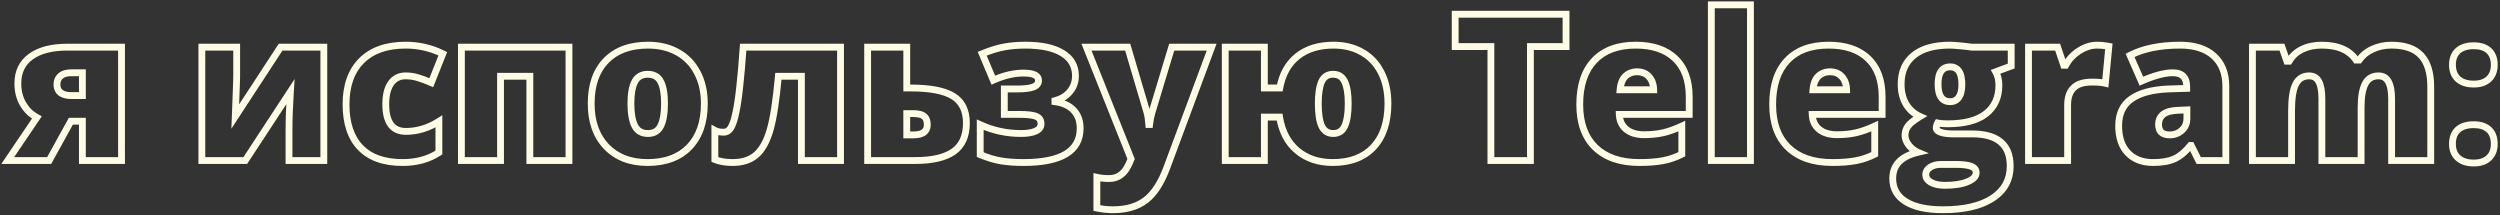 <svg width="732" height="63" viewBox="0 0 732 63" fill="none" xmlns="http://www.w3.org/2000/svg">
<rect x="0" y="0" width="732" height="63" fill="#333333" stroke="none"/>
<path d="M14.396 47V48H14.987L15.272 47.483L14.396 47ZM2.268 47L1.439 46.44L0.383 48H2.268V47ZM10.793 34.402L11.621 34.963L12.238 34.051L11.272 33.524L10.793 34.402ZM9.006 16.59L9.595 17.398L9.596 17.397L9.006 16.59ZM35.578 13.807H36.578V12.807H35.578V13.807ZM35.578 47V48H36.578V47H35.578ZM24.123 47H23.123V48H24.123V47ZM24.123 35.486H25.123V34.486H24.123V35.486ZM20.754 35.486V34.486H20.164L19.878 35.003L20.754 35.486ZM17.766 27.166L17.149 27.953L17.155 27.958L17.162 27.963L17.766 27.166ZM24.123 27.986V28.986H25.123V27.986H24.123ZM24.123 21.307H25.123V20.307H24.123V21.307ZM17.766 22.215L17.133 21.44L17.123 21.448L17.766 22.215ZM14.396 46H2.268V48H14.396V46ZM3.096 47.56L11.621 34.963L9.965 33.842L1.439 46.44L3.096 47.56ZM11.272 33.524C9.716 32.676 8.492 31.479 7.586 29.916L5.856 30.919C6.942 32.794 8.432 34.254 10.314 35.28L11.272 33.524ZM7.586 29.916C6.69 28.37 6.227 26.556 6.227 24.441H4.227C4.227 26.858 4.759 29.028 5.856 30.919L7.586 29.916ZM6.227 24.441C6.227 21.329 7.359 19.027 9.595 17.398L8.417 15.782C5.613 17.825 4.227 20.757 4.227 24.441H6.227ZM9.596 17.397C11.901 15.713 15.237 14.807 19.729 14.807V12.807C15.002 12.807 11.189 13.756 8.416 15.783L9.596 17.397ZM19.729 14.807H35.578V12.807H19.729V14.807ZM34.578 13.807V47H36.578V13.807H34.578ZM35.578 46H24.123V48H35.578V46ZM25.123 47V35.486H23.123V47H25.123ZM24.123 34.486H20.754V36.486H24.123V34.486ZM19.878 35.003L13.521 46.517L15.272 47.483L21.629 35.97L19.878 35.003ZM15.682 24.793C15.682 26.079 16.156 27.175 17.149 27.953L18.383 26.379C17.93 26.024 17.682 25.539 17.682 24.793H15.682ZM17.162 27.963C18.125 28.692 19.407 28.986 20.871 28.986V26.986C19.64 26.986 18.852 26.734 18.369 26.369L17.162 27.963ZM20.871 28.986H24.123V26.986H20.871V28.986ZM25.123 27.986V21.307H23.123V27.986H25.123ZM24.123 20.307H20.812V22.307H24.123V20.307ZM20.812 20.307C19.373 20.307 18.107 20.645 17.134 21.44L18.398 22.99C18.908 22.573 19.674 22.307 20.812 22.307V20.307ZM17.123 21.448C16.132 22.279 15.682 23.443 15.682 24.793H17.682C17.682 23.916 17.954 23.362 18.408 22.981L17.123 21.448ZM69.299 13.807H70.299V12.807H69.299V13.807ZM69.269 23.68L68.27 23.644L68.269 23.662V23.68H69.269ZM68.889 34.109L67.889 34.07L67.746 37.685L69.726 34.657L68.889 34.109ZM82.16 13.807V12.807H81.619L81.323 13.259L82.16 13.807ZM94.816 13.807H95.816V12.807H94.816V13.807ZM94.816 47V48H95.816V47H94.816ZM84.621 47H83.621V48H84.621V47ZM85.031 26.844L86.029 26.907L86.27 23.131L84.195 26.296L85.031 26.844ZM71.818 47V48H72.359L72.655 47.548L71.818 47ZM59.103 47H58.103V48H59.103V47ZM59.103 13.807V12.807H58.103V13.807H59.103ZM68.299 13.807V22.156H70.299V13.807H68.299ZM68.299 22.156C68.299 22.611 68.289 23.107 68.27 23.644L70.269 23.715C70.289 23.159 70.299 22.639 70.299 22.156H68.299ZM68.269 23.68C68.269 24.201 68.144 27.645 67.889 34.07L69.888 34.149C70.141 27.761 70.269 24.253 70.269 23.68H68.269ZM69.726 34.657L82.997 14.354L81.323 13.259L68.052 33.562L69.726 34.657ZM82.16 14.807H94.816V12.807H82.16V14.807ZM93.816 13.807V47H95.816V13.807H93.816ZM94.816 46H84.621V48H94.816V46ZM85.621 47V38.006H83.621V47H85.621ZM85.621 38.006C85.621 34.889 85.757 31.19 86.029 26.907L84.033 26.78C83.759 31.091 83.621 34.834 83.621 38.006H85.621ZM84.195 26.296L70.982 46.452L72.655 47.548L85.868 27.392L84.195 26.296ZM71.818 46H59.103V48H71.818V46ZM60.103 47V13.807H58.103V47H60.103ZM59.103 14.807H69.299V12.807H59.103V14.807ZM105.51 43.191L104.786 43.881L104.788 43.884L105.51 43.191ZM129.65 15.74L130.58 16.11L130.921 15.253L130.093 14.844L129.65 15.74ZM126.281 24.207L125.881 25.123L126.828 25.537L127.21 24.577L126.281 24.207ZM122.443 22.771L122.141 23.725L122.149 23.727L122.156 23.729L122.443 22.771ZM128.508 35.545H129.508V33.728L127.973 34.7L128.508 35.545ZM128.508 44.656L129.06 45.49L129.508 45.193V44.656H128.508ZM117.873 46.586C112.62 46.586 108.798 45.173 106.231 42.499L104.788 43.884C107.847 47.07 112.266 48.586 117.873 48.586V46.586ZM106.234 42.501C103.673 39.816 102.32 35.889 102.32 30.564H100.32C100.32 36.216 101.76 40.708 104.786 43.881L106.234 42.501ZM102.32 30.564C102.32 25.242 103.778 21.259 106.568 18.469L105.154 17.055C101.89 20.319 100.32 24.871 100.32 30.564H102.32ZM106.568 18.469C109.356 15.681 113.376 14.221 118.781 14.221V12.221C113.014 12.221 108.421 13.788 105.154 17.055L106.568 18.469ZM118.781 14.221C122.478 14.221 125.949 15.026 129.207 16.637L130.093 14.844C126.555 13.095 122.78 12.221 118.781 12.221V14.221ZM128.721 15.37L125.352 23.837L127.21 24.577L130.58 16.11L128.721 15.37ZM126.681 23.291C125.266 22.673 123.949 22.179 122.731 21.814L122.156 23.729C123.282 24.067 124.523 24.53 125.881 25.123L126.681 23.291ZM122.745 21.818C121.473 21.415 120.15 21.215 118.781 21.215V23.215C119.952 23.215 121.07 23.386 122.141 23.725L122.745 21.818ZM118.781 21.215C116.62 21.215 114.87 22.081 113.656 23.808L115.293 24.958C116.11 23.794 117.232 23.215 118.781 23.215V21.215ZM113.656 23.808C112.477 25.486 111.951 27.759 111.951 30.506H113.951C113.951 27.979 114.441 26.17 115.293 24.958L113.656 23.808ZM111.951 30.506C111.951 33.256 112.454 35.5 113.619 37.077C114.826 38.71 116.627 39.475 118.84 39.475V37.475C117.127 37.475 115.984 36.911 115.228 35.888C114.43 34.809 113.951 33.068 113.951 30.506H111.951ZM118.84 39.475C122.405 39.475 125.811 38.435 129.043 36.39L127.973 34.7C125.033 36.561 121.993 37.475 118.84 37.475V39.475ZM127.508 35.545V44.656H129.508V35.545H127.508ZM127.956 43.822C125.197 45.65 121.852 46.586 117.873 46.586V48.586C122.176 48.586 125.921 47.569 129.06 45.49L127.956 43.822ZM166.594 13.807H167.594V12.807H166.594V13.807ZM166.594 47V48H167.594V47H166.594ZM155.139 47H154.139V48H155.139V47ZM155.139 22.332H156.139V21.332H155.139V22.332ZM146.555 22.332V21.332H145.555V22.332H146.555ZM146.555 47V48H147.555V47H146.555ZM135.1 47H134.1V48H135.1V47ZM135.1 13.807V12.807H134.1V13.807H135.1ZM165.594 13.807V47H167.594V13.807H165.594ZM166.594 46H155.139V48H166.594V46ZM156.139 47V22.332H154.139V47H156.139ZM155.139 21.332H146.555V23.332H155.139V21.332ZM145.555 22.332V47H147.555V22.332H145.555ZM146.555 46H135.1V48H146.555V46ZM136.1 47V13.807H134.1V47H136.1ZM135.1 14.807H166.594V12.807H135.1V14.807ZM201.838 43.045L201.117 42.352L201.117 42.352L201.838 43.045ZM177.551 42.928L176.828 43.619L176.83 43.621L177.551 42.928ZM177.463 17.732L176.747 17.035L176.746 17.035L177.463 17.732ZM198.41 15.301L197.925 16.175L198.41 15.301ZM204.182 21.277L203.294 21.738L203.298 21.746L204.182 21.277ZM185.871 36.863L184.979 37.315L184.981 37.32L185.871 36.863ZM193.459 36.863L192.562 36.421L192.56 36.426L193.459 36.863ZM185.871 23.914L186.753 24.385L186.756 24.38L185.871 23.914ZM205.232 30.33C205.232 35.578 203.821 39.54 201.117 42.352L202.559 43.738C205.714 40.456 207.232 35.942 207.232 30.33H205.232ZM201.117 42.352C198.44 45.136 194.646 46.586 189.592 46.586V48.586C195.045 48.586 199.415 47.008 202.559 43.738L201.117 42.352ZM189.592 46.586C184.775 46.586 181.039 45.111 178.271 42.234L176.83 43.621C180.039 46.956 184.331 48.586 189.592 48.586V46.586ZM178.274 42.237C175.522 39.358 174.098 35.429 174.098 30.33H172.098C172.098 35.818 173.642 40.286 176.828 43.619L178.274 42.237ZM174.098 30.33C174.098 25.1 175.5 21.181 178.179 18.43L176.746 17.035C173.605 20.26 172.098 24.74 172.098 30.33H174.098ZM178.179 18.43C180.875 15.662 184.691 14.221 189.768 14.221V12.221C184.297 12.221 179.91 13.787 176.747 17.035L178.179 18.43ZM189.768 14.221C192.884 14.221 195.593 14.882 197.925 16.175L198.895 14.426C196.227 12.946 193.175 12.221 189.768 12.221V14.221ZM197.925 16.175C200.249 17.464 202.035 19.31 203.294 21.738L205.069 20.817C203.633 18.049 201.571 15.911 198.895 14.426L197.925 16.175ZM203.298 21.746C204.576 24.155 205.232 27.006 205.232 30.33H207.232C207.232 26.74 206.522 23.556 205.065 20.809L203.298 21.746ZM183.729 30.33C183.729 33.244 184.113 35.606 184.979 37.315L186.763 36.411C186.105 35.113 185.729 33.119 185.729 30.33H183.729ZM184.981 37.32C185.438 38.21 186.074 38.919 186.9 39.398C187.722 39.875 188.672 40.09 189.709 40.09V38.09C188.949 38.09 188.361 37.934 187.904 37.668C187.45 37.405 187.066 37.001 186.761 36.407L184.981 37.32ZM189.709 40.09C190.737 40.09 191.679 39.874 192.49 39.393C193.305 38.909 193.923 38.194 194.358 37.301L192.56 36.426C192.272 37.017 191.904 37.415 191.469 37.673C191.029 37.934 190.458 38.09 189.709 38.09V40.09ZM194.356 37.306C195.198 35.6 195.572 33.242 195.572 30.33H193.572C193.572 33.122 193.205 35.119 192.562 36.421L194.356 37.306ZM195.572 30.33C195.572 27.441 195.199 25.113 194.349 23.457L192.569 24.371C193.204 25.606 193.572 27.555 193.572 30.33H195.572ZM194.349 23.457C193.899 22.582 193.267 21.887 192.445 21.419C191.628 20.954 190.683 20.746 189.65 20.746V22.746C190.415 22.746 191.003 22.899 191.455 23.157C191.903 23.412 192.277 23.801 192.569 24.371L194.349 23.457ZM189.65 20.746C188.634 20.746 187.7 20.956 186.89 21.421C186.075 21.888 185.444 22.579 184.986 23.448L186.756 24.38C187.06 23.804 187.439 23.411 187.885 23.155C188.334 22.898 188.909 22.746 189.65 22.746V20.746ZM184.989 23.443C184.111 25.086 183.729 27.422 183.729 30.33H185.729C185.729 27.535 186.107 25.594 186.753 24.385L184.989 23.443ZM246.105 47V48H247.105V47H246.105ZM234.65 47H233.65V48H234.65V47ZM234.65 22.332H235.65V21.332H234.65V22.332ZM227.912 22.332V21.332H226.998L226.916 22.242L227.912 22.332ZM225.48 38.065L226.44 38.345L226.441 38.344L225.48 38.065ZM209.309 46.707H208.309V47.377L208.928 47.632L209.309 46.707ZM209.309 38.182L209.787 37.304L208.309 36.497V38.182H209.309ZM214.025 37.361L214.88 37.881L214.884 37.873L214.025 37.361ZM215.461 32.996L214.483 32.785L214.481 32.794L215.461 32.996ZM216.604 25.32L215.61 25.209L215.609 25.215L216.604 25.32ZM217.6 13.807V12.807H216.666L216.602 13.738L217.6 13.807ZM246.105 13.807H247.105V12.807H246.105V13.807ZM246.105 46H234.65V48H246.105V46ZM235.65 47V22.332H233.65V47H235.65ZM234.65 21.332H227.912V23.332H234.65V21.332ZM226.916 22.242C226.273 29.359 225.469 34.523 224.52 37.785L226.441 38.344C227.446 34.887 228.262 29.563 228.908 22.422L226.916 22.242ZM224.521 37.784C223.572 41.03 222.298 43.248 220.779 44.578L222.096 46.083C224.015 44.404 225.436 41.779 226.44 38.345L224.521 37.784ZM220.779 44.578C219.288 45.882 217.23 46.586 214.494 46.586V48.586C217.578 48.586 220.149 47.786 222.096 46.083L220.779 44.578ZM214.494 46.586C212.554 46.586 210.962 46.305 209.689 45.782L208.928 47.632C210.507 48.281 212.372 48.586 214.494 48.586V46.586ZM210.309 46.707V38.182H208.309V46.707H210.309ZM208.83 39.059C209.674 39.52 210.717 39.709 211.887 39.709V37.709C210.908 37.709 210.233 37.547 209.787 37.304L208.83 39.059ZM211.887 39.709C213.188 39.709 214.193 39.009 214.88 37.881L213.171 36.841C212.764 37.51 212.343 37.709 211.887 37.709V39.709ZM214.884 37.873C215.519 36.808 216.024 35.219 216.44 33.198L214.481 32.794C214.077 34.758 213.625 36.079 213.166 36.849L214.884 37.873ZM216.438 33.207C216.878 31.167 217.264 28.57 217.598 25.426L215.609 25.215C215.279 28.321 214.903 30.841 214.483 32.785L216.438 33.207ZM217.597 25.432C217.951 22.288 218.284 18.435 218.597 13.875L216.602 13.738C216.29 18.28 215.959 22.103 215.61 25.209L217.597 25.432ZM217.6 14.807H246.105V12.807H217.6V14.807ZM245.105 13.807V47H247.105V13.807H245.105ZM265.5 13.807H266.5V12.807H265.5V13.807ZM265.5 25.76H264.5V26.76H265.5V25.76ZM279.24 44.363L278.662 43.547L279.24 44.363ZM254.045 47H253.045V48H254.045V47ZM254.045 13.807V12.807H253.045V13.807H254.045ZM265.5 33.26V32.26H264.5V33.26H265.5ZM265.5 39.5H264.5V40.5H265.5V39.5ZM264.5 13.807V25.76H266.5V13.807H264.5ZM265.5 26.76H266.584V24.76H265.5V26.76ZM266.584 26.76C272.3 26.76 276.234 27.563 278.566 29.012L279.621 27.313C276.797 25.558 272.391 24.76 266.584 24.76V26.76ZM278.566 29.012C280.789 30.392 281.961 32.647 281.961 36.014H283.961C283.961 32.114 282.555 29.135 279.621 27.313L278.566 29.012ZM281.961 36.014C281.961 39.59 280.811 42.025 278.662 43.547L279.818 45.179C282.63 43.186 283.961 40.055 283.961 36.014H281.961ZM278.662 43.547C276.429 45.13 272.916 46 267.961 46V48C273.084 48 277.09 47.112 279.818 45.179L278.662 43.547ZM267.961 46H254.045V48H267.961V46ZM255.045 47V13.807H253.045V47H255.045ZM254.045 14.807H265.5V12.807H254.045V14.807ZM272.506 36.512C272.506 35.184 272.13 34.002 271.158 33.236L269.92 34.807C270.237 35.057 270.506 35.535 270.506 36.512H272.506ZM271.158 33.236C270.241 32.514 268.881 32.26 267.316 32.26V34.26C268.76 34.26 269.548 34.514 269.92 34.807L271.158 33.236ZM267.316 32.26H265.5V34.26H267.316V32.26ZM264.5 33.26V39.5H266.5V33.26H264.5ZM265.5 40.5H267.434V38.5H265.5V40.5ZM267.434 40.5C268.884 40.5 270.153 40.239 271.079 39.559C272.064 38.837 272.506 37.76 272.506 36.512H270.506C270.506 37.255 270.269 37.673 269.896 37.947C269.465 38.263 268.698 38.5 267.434 38.5V40.5ZM290.842 23.475L289.92 23.862L290.317 24.807L291.252 24.387L290.842 23.475ZM287.59 15.74L287.208 14.816L286.278 15.2L286.668 16.128L287.59 15.74ZM294.006 13.748L293.827 12.764L293.825 12.764L294.006 13.748ZM311.086 15.565L310.559 16.414L310.567 16.419L311.086 15.565ZM313.254 26.844L312.487 26.202L312.486 26.204L313.254 26.844ZM308.889 29.48L308.641 28.512L307.889 28.704V29.48H308.889ZM308.889 29.773H307.889V30.649L308.757 30.765L308.889 29.773ZM293.127 47.117L292.964 48.104L292.966 48.104L293.127 47.117ZM287.004 45.272H286.004V45.936L286.617 46.194L287.004 45.272ZM287.004 36.512L287.419 35.602L286.004 34.957V36.512H287.004ZM303.41 34.08L303.019 35L303.026 35.003L303.41 34.08ZM294.064 33.494H293.064V34.494H294.064V33.494ZM294.064 26.053V25.053H293.064V26.053H294.064ZM297.668 27.053C299.969 27.053 301.772 26.862 302.955 26.398L302.225 24.536C301.416 24.853 299.938 25.053 297.668 25.053V27.053ZM302.955 26.398C303.563 26.159 304.103 25.817 304.493 25.328C304.894 24.825 305.084 24.23 305.084 23.592H303.084C303.084 23.813 303.025 23.96 302.928 24.082C302.82 24.218 302.613 24.384 302.225 24.536L302.955 26.398ZM305.084 23.592C305.084 23.052 304.947 22.535 304.645 22.078C304.347 21.628 303.925 21.294 303.442 21.051C302.505 20.579 301.225 20.395 299.719 20.395V22.395C301.122 22.395 302.025 22.576 302.543 22.837C302.788 22.96 302.912 23.084 302.977 23.183C303.039 23.276 303.084 23.399 303.084 23.592H305.084ZM299.719 20.395C296.721 20.395 293.622 21.129 290.432 22.562L291.252 24.387C294.233 23.047 297.053 22.395 299.719 22.395V20.395ZM291.764 23.087L288.512 15.353L286.668 16.128L289.92 23.862L291.764 23.087ZM287.972 16.664C290.289 15.707 292.359 15.067 294.187 14.732L293.825 12.764C291.825 13.132 289.617 13.82 287.208 14.816L287.972 16.664ZM294.185 14.732C296.053 14.392 298.053 14.221 300.188 14.221V12.221C297.947 12.221 295.826 12.401 293.827 12.764L294.185 14.732ZM300.188 14.221C304.849 14.221 308.266 14.992 310.559 16.414L311.613 14.715C308.867 13.011 305.018 12.221 300.188 12.221V14.221ZM310.567 16.419C312.817 17.787 313.895 19.685 313.895 22.215H315.895C315.895 18.963 314.433 16.428 311.605 14.71L310.567 16.419ZM313.895 22.215C313.895 23.768 313.423 25.082 312.487 26.202L314.021 27.485C315.272 25.988 315.895 24.216 315.895 22.215H313.895ZM312.486 26.204C311.563 27.311 310.301 28.088 308.641 28.512L309.136 30.449C311.148 29.936 312.796 28.955 314.022 27.484L312.486 26.204ZM307.889 29.48V29.773H309.889V29.48H307.889ZM308.757 30.765C310.937 31.055 312.521 31.811 313.615 32.955L315.061 31.572C313.576 30.021 311.528 29.116 309.021 28.782L308.757 30.765ZM313.615 32.955C314.696 34.085 315.271 35.589 315.271 37.566H317.271C317.271 35.169 316.558 33.138 315.061 31.572L313.615 32.955ZM315.271 37.566C315.271 40.57 314.059 42.743 311.602 44.225C309.065 45.755 305.129 46.586 299.66 46.586V48.586C305.265 48.586 309.636 47.747 312.635 45.937C315.716 44.079 317.271 41.242 317.271 37.566H315.271ZM299.66 46.586C297.26 46.586 295.137 46.432 293.288 46.13L292.966 48.104C294.945 48.427 297.178 48.586 299.66 48.586V46.586ZM293.29 46.13C291.488 45.833 289.523 45.244 287.391 44.349L286.617 46.194C288.86 47.135 290.977 47.776 292.964 48.104L293.29 46.13ZM288.004 45.272V36.512H286.004V45.272H288.004ZM286.589 37.422C290.491 39.201 294.627 40.09 298.986 40.09V38.09C294.908 38.09 291.056 37.26 287.419 35.602L286.589 37.422ZM298.986 40.09C300.869 40.09 302.457 39.85 303.676 39.298L302.851 37.476C302 37.861 300.736 38.09 298.986 38.09V40.09ZM303.676 39.298C304.307 39.012 304.851 38.62 305.237 38.088C305.631 37.546 305.816 36.918 305.816 36.248H303.816C303.816 36.535 303.743 36.742 303.619 36.913C303.488 37.094 303.255 37.293 302.851 37.476L303.676 39.298ZM305.816 36.248C305.816 35.571 305.665 34.927 305.304 34.371C304.941 33.812 304.416 33.416 303.795 33.157L303.026 35.003C303.342 35.135 303.52 35.296 303.626 35.459C303.734 35.626 303.816 35.87 303.816 36.248H305.816ZM303.802 33.16C302.676 32.681 300.818 32.494 298.4 32.494V34.494C300.827 34.494 302.308 34.698 303.019 35L303.802 33.16ZM298.4 32.494H294.064V34.494H298.4V32.494ZM295.064 33.494V26.053H293.064V33.494H295.064ZM294.064 27.053H297.668V25.053H294.064V27.053ZM318.117 13.807V12.807H316.641L317.188 14.178L318.117 13.807ZM330.188 13.807L331.147 13.523L330.935 12.807H330.188V13.807ZM335.812 32.85L336.777 32.585L336.774 32.576L336.772 32.566L335.812 32.85ZM336.369 36.453L335.372 36.522L335.436 37.453H336.369V36.453ZM336.604 36.453V37.453H337.494L337.597 36.568L336.604 36.453ZM337.307 32.908L338.262 33.202L338.264 33.197L337.307 32.908ZM343.078 13.807V12.807H342.336L342.121 13.517L343.078 13.807ZM354.768 13.807L355.705 14.155L356.206 12.807H354.768V13.807ZM341.643 49.109L342.579 49.46L342.58 49.458L341.643 49.109ZM335.432 58.631L334.83 57.832L334.827 57.835L335.432 58.631ZM321.164 60.916H320.164V61.73L320.961 61.895L321.164 60.916ZM321.164 51.922L321.385 50.947L320.164 50.67V51.922H321.164ZM329.367 50.018L328.588 49.39L328.58 49.401L329.367 50.018ZM331.184 46.531L332.113 46.901L332.26 46.531L332.112 46.16L331.184 46.531ZM318.117 14.807H330.188V12.807H318.117V14.807ZM329.228 14.09L334.853 33.133L336.772 32.566L331.147 13.523L329.228 14.09ZM334.848 33.114C335.099 34.028 335.277 35.16 335.372 36.522L337.367 36.384C337.266 34.934 337.073 33.663 336.777 32.585L334.848 33.114ZM336.369 37.453H336.604V35.453H336.369V37.453ZM337.597 36.568C337.748 35.266 337.972 34.146 338.262 33.202L336.351 32.614C336.016 33.702 335.772 34.945 335.61 36.338L337.597 36.568ZM338.264 33.197L344.035 14.096L342.121 13.517L336.349 32.619L338.264 33.197ZM343.078 14.807H354.768V12.807H343.078V14.807ZM353.83 13.458L340.705 48.761L342.58 49.458L355.705 14.155L353.83 13.458ZM340.706 48.759C339.059 53.164 337.076 56.139 334.83 57.832L336.034 59.429C338.709 57.412 340.867 54.039 342.579 49.46L340.706 48.759ZM334.827 57.835C332.603 59.524 329.641 60.414 325.852 60.414V62.414C329.952 62.414 333.377 61.448 336.037 59.427L334.827 57.835ZM325.852 60.414C324.401 60.414 322.907 60.256 321.367 59.937L320.961 61.895C322.625 62.24 324.255 62.414 325.852 62.414V60.414ZM322.164 60.916V51.922H320.164V60.916H322.164ZM320.943 52.897C322.066 53.151 323.324 53.273 324.709 53.273V51.273C323.437 51.273 322.332 51.161 321.385 50.947L320.943 52.897ZM324.709 53.273C325.854 53.273 326.904 53.053 327.831 52.577L326.919 50.798C326.322 51.104 325.595 51.273 324.709 51.273V53.273ZM327.831 52.577C328.731 52.116 329.505 51.462 330.154 50.635L328.58 49.401C328.096 50.018 327.543 50.478 326.919 50.798L327.831 52.577ZM330.146 50.645C330.809 49.822 331.459 48.545 332.113 46.901L330.254 46.162C329.619 47.76 329.058 48.807 328.588 49.39L330.146 50.645ZM332.112 46.16L319.046 13.436L317.188 14.178L330.255 46.902L332.112 46.16ZM402.141 43.074L402.869 43.76L402.871 43.757L402.141 43.074ZM379.816 44.1L379.171 44.864L379.174 44.866L379.816 44.1ZM374.66 34.285L375.647 34.125L375.511 33.285H374.66V34.285ZM370.207 34.285V33.285H369.207V34.285H370.207ZM370.207 47V48H371.207V47H370.207ZM358.752 47H357.752V48H358.752V47ZM358.752 13.807V12.807H357.752V13.807H358.752ZM370.207 13.807H371.207V12.807H370.207V13.807ZM370.207 25.76H369.207V26.76H370.207V25.76ZM374.719 25.76V26.76H375.551L375.702 25.941L374.719 25.76ZM379.904 16.473L379.283 15.689L379.28 15.691L379.904 16.473ZM398.801 15.271L398.306 16.141L398.309 16.142L398.801 15.271ZM404.396 21.189L403.505 21.642L403.508 21.647L404.396 21.189ZM387.023 36.98L386.122 37.413L386.125 37.42L386.129 37.428L387.023 36.98ZM393.762 36.863L394.675 37.272L394.677 37.267L393.762 36.863ZM393.732 23.914L392.824 24.332L392.828 24.342L393.732 23.914ZM386.965 23.914L386.056 23.497L386.054 23.502L386.965 23.914ZM405.389 30.33C405.389 35.628 404.02 39.602 401.41 42.391L402.871 43.757C405.926 40.492 407.389 35.969 407.389 30.33H405.389ZM401.413 42.389C398.812 45.151 395.137 46.586 390.246 46.586V48.586C395.55 48.586 399.805 47.014 402.869 43.76L401.413 42.389ZM390.246 46.586C386.263 46.586 383.025 45.483 380.459 43.333L379.174 44.866C382.155 47.364 385.87 48.586 390.246 48.586V46.586ZM380.461 43.335C377.923 41.193 376.3 38.154 375.647 34.125L373.673 34.445C374.387 38.854 376.202 42.358 379.171 44.864L380.461 43.335ZM374.66 33.285H370.207V35.285H374.66V33.285ZM369.207 34.285V47H371.207V34.285H369.207ZM370.207 46H358.752V48H370.207V46ZM359.752 47V13.807H357.752V47H359.752ZM358.752 14.807H370.207V12.807H358.752V14.807ZM369.207 13.807V25.76H371.207V13.807H369.207ZM370.207 26.76H374.719V24.76H370.207V26.76ZM375.702 25.941C376.409 22.11 378.034 19.246 380.528 17.254L379.28 15.691C376.345 18.035 374.513 21.363 373.735 25.578L375.702 25.941ZM380.526 17.256C383.045 15.258 386.326 14.221 390.451 14.221V12.221C385.982 12.221 382.232 13.351 379.283 15.689L380.526 17.256ZM390.451 14.221C393.467 14.221 396.075 14.871 398.306 16.141L399.295 14.402C396.722 12.938 393.763 12.221 390.451 12.221V14.221ZM398.309 16.142C400.552 17.409 402.282 19.232 403.505 21.642L405.288 20.737C403.894 17.99 401.893 15.869 399.292 14.401L398.309 16.142ZM403.508 21.647C404.749 24.057 405.389 26.94 405.389 30.33H407.389C407.389 26.689 406.7 23.478 405.285 20.732L403.508 21.647ZM384.998 30.33C384.998 33.376 385.338 35.779 386.122 37.413L387.925 36.548C387.341 35.331 386.998 33.3 386.998 30.33H384.998ZM386.129 37.428C386.546 38.262 387.113 38.942 387.852 39.408C388.592 39.876 389.443 40.09 390.363 40.09V38.09C389.76 38.09 389.293 37.953 388.92 37.717C388.545 37.48 388.204 37.105 387.918 36.533L386.129 37.428ZM390.363 40.09C391.323 40.09 392.205 39.866 392.962 39.37C393.718 38.874 394.28 38.153 394.675 37.272L392.849 36.455C392.579 37.058 392.243 37.45 391.866 37.697C391.49 37.943 391.006 38.09 390.363 38.09V40.09ZM394.677 37.267C395.424 35.575 395.758 33.233 395.758 30.33H393.758C393.758 33.13 393.428 35.144 392.847 36.459L394.677 37.267ZM395.758 30.33C395.758 27.447 395.415 25.132 394.636 23.486L392.828 24.342C393.417 25.587 393.758 27.549 393.758 30.33H395.758ZM394.641 23.497C394.243 22.63 393.674 21.925 392.912 21.443C392.151 20.962 391.266 20.746 390.305 20.746V22.746C390.964 22.746 391.461 22.892 391.843 23.133C392.224 23.374 392.558 23.753 392.824 24.332L394.641 23.497ZM390.305 20.746C389.365 20.746 388.499 20.965 387.753 21.449C387.009 21.933 386.451 22.636 386.056 23.497L387.874 24.332C388.142 23.747 388.474 23.366 388.842 23.127C389.21 22.888 389.682 22.746 390.305 22.746V20.746ZM386.054 23.502C385.32 25.124 384.998 27.434 384.998 30.33H386.998C386.998 27.523 387.32 25.556 387.876 24.326L386.054 23.502ZM448.107 47V48H449.107V47H448.107ZM436.535 47H435.535V48H436.535V47ZM436.535 13.631H437.535V12.631H436.535V13.631ZM426.076 13.631H425.076V14.631H426.076V13.631ZM426.076 4.168V3.168H425.076V4.168H426.076ZM458.537 4.168H459.537V3.168H458.537V4.168ZM458.537 13.631V14.631H459.537V13.631H458.537ZM448.107 13.631V12.631H447.107V13.631H448.107ZM448.107 46H436.535V48H448.107V46ZM437.535 47V13.631H435.535V47H437.535ZM436.535 12.631H426.076V14.631H436.535V12.631ZM427.076 13.631V4.168H425.076V13.631H427.076ZM426.076 5.168H458.537V3.168H426.076V5.168ZM457.537 4.168V13.631H459.537V4.168H457.537ZM458.537 12.631H448.107V14.631H458.537V12.631ZM447.107 13.631V47H449.107V13.631H447.107ZM467.121 43.191L466.426 43.91L466.43 43.914L467.121 43.191ZM466.799 17.732L467.525 18.42L467.527 18.418L466.799 17.732ZM490.5 17.146L489.806 17.866L489.811 17.872L490.5 17.146ZM494.602 33.494V34.494H495.602V33.494H494.602ZM474.123 33.494V32.494H473.08L473.124 33.536L474.123 33.494ZM476.145 37.859L475.505 38.629L475.511 38.633L476.145 37.859ZM486.926 38.885L487.142 39.861L487.15 39.859L486.926 38.885ZM492.434 36.922H493.434V35.354L492.012 36.015L492.434 36.922ZM492.434 45.154L492.889 46.045L493.434 45.766V45.154H492.434ZM475.939 22.303L476.622 23.033L476.623 23.033L475.939 22.303ZM474.357 26.287L473.361 26.201L473.268 27.287H474.357V26.287ZM484.201 26.287V27.287H485.226L485.201 26.263L484.201 26.287ZM482.824 22.449L482.08 23.117L482.088 23.126L482.824 22.449ZM480.012 46.586C474.661 46.586 470.641 45.171 467.812 42.468L466.43 43.914C469.734 47.071 474.308 48.586 480.012 48.586V46.586ZM467.817 42.473C465.015 39.761 463.551 35.862 463.551 30.623H461.551C461.551 36.244 463.133 40.723 466.426 43.91L467.817 42.473ZM463.551 30.623C463.551 25.179 464.924 21.164 467.525 18.42L466.073 17.044C463.009 20.277 461.551 24.856 461.551 30.623H463.551ZM467.527 18.418C470.122 15.662 473.87 14.221 478.928 14.221V12.221C473.478 12.221 469.14 13.787 466.071 17.047L467.527 18.418ZM478.928 14.221C483.756 14.221 487.332 15.481 489.806 17.866L491.194 16.427C488.238 13.577 484.1 12.221 478.928 12.221V14.221ZM489.811 17.872C492.292 20.228 493.602 23.682 493.602 28.396H495.602C495.602 23.306 494.177 19.26 491.189 16.422L489.811 17.872ZM493.602 28.396V33.494H495.602V28.396H493.602ZM494.602 32.494H474.123V34.494H494.602V32.494ZM473.124 33.536C473.212 35.635 473.99 37.37 475.506 38.629L476.784 37.09C475.76 36.24 475.19 35.064 475.122 33.452L473.124 33.536ZM475.511 38.633C477.03 39.876 479.026 40.441 481.389 40.441V38.441C479.337 38.441 477.837 37.952 476.778 37.085L475.511 38.633ZM481.389 40.441C483.461 40.441 485.38 40.25 487.142 39.861L486.71 37.908C485.112 38.261 483.34 38.441 481.389 38.441V40.441ZM487.15 39.859C488.932 39.45 490.834 38.769 492.855 37.828L492.012 36.015C490.088 36.911 488.318 37.538 486.702 37.91L487.15 39.859ZM491.434 36.922V45.154H493.434V36.922H491.434ZM491.979 44.264C490.265 45.139 488.502 45.742 486.687 46.075L487.048 48.042C489.061 47.672 491.008 47.005 492.889 46.045L491.979 44.264ZM486.687 46.075C484.849 46.413 482.628 46.586 480.012 46.586V48.586C482.708 48.586 485.057 48.408 487.048 48.042L486.687 46.075ZM479.338 20.014C477.756 20.014 476.373 20.527 475.256 21.573L476.623 23.033C477.341 22.36 478.224 22.014 479.338 22.014V20.014ZM475.257 21.572C474.107 22.646 473.529 24.255 473.361 26.201L475.354 26.373C475.499 24.686 475.975 23.639 476.622 23.033L475.257 21.572ZM474.357 27.287H484.201V25.287H474.357V27.287ZM485.201 26.263C485.157 24.478 484.639 22.947 483.561 21.773L482.088 23.126C482.767 23.865 483.167 24.893 483.201 26.311L485.201 26.263ZM483.568 21.781C482.492 20.582 481.043 20.014 479.338 20.014V22.014C480.562 22.014 481.438 22.402 482.08 23.117L483.568 21.781ZM512.531 47V48H513.531V47H512.531ZM501.076 47H500.076V48H501.076V47ZM501.076 1.414V0.414H500.076V1.414H501.076ZM512.531 1.414H513.531V0.414H512.531V1.414ZM512.531 46H501.076V48H512.531V46ZM502.076 47V1.414H500.076V47H502.076ZM501.076 2.414H512.531V0.414H501.076V2.414ZM511.531 1.414V47H513.531V1.414H511.531ZM523.605 43.191L522.91 43.91L522.915 43.914L523.605 43.191ZM523.283 17.732L524.009 18.42L524.011 18.418L523.283 17.732ZM546.984 17.146L546.29 17.866L546.296 17.872L546.984 17.146ZM551.086 33.494V34.494H552.086V33.494H551.086ZM530.607 33.494V32.494H529.564L529.608 33.536L530.607 33.494ZM532.629 37.859L531.99 38.629L531.996 38.633L532.629 37.859ZM543.41 38.885L543.626 39.861L543.634 39.859L543.41 38.885ZM548.918 36.922H549.918V35.354L548.496 36.015L548.918 36.922ZM548.918 45.154L549.373 46.045L549.918 45.766V45.154H548.918ZM532.424 22.303L533.107 23.033L533.107 23.033L532.424 22.303ZM530.842 26.287L529.845 26.201L529.752 27.287H530.842V26.287ZM540.686 26.287V27.287H541.71L541.685 26.263L540.686 26.287ZM539.309 22.449L538.565 23.117L538.572 23.126L539.309 22.449ZM536.496 46.586C531.145 46.586 527.125 45.171 524.296 42.468L522.915 43.914C526.218 47.071 530.792 48.586 536.496 48.586V46.586ZM524.301 42.473C521.5 39.761 520.035 35.862 520.035 30.623H518.035C518.035 36.244 519.618 40.723 522.91 43.91L524.301 42.473ZM520.035 30.623C520.035 25.179 521.409 21.164 524.009 18.42L522.557 17.044C519.494 20.277 518.035 24.856 518.035 30.623H520.035ZM524.011 18.418C526.606 15.662 530.354 14.221 535.412 14.221V12.221C529.962 12.221 525.624 13.787 522.555 17.047L524.011 18.418ZM535.412 14.221C540.24 14.221 543.816 15.481 546.29 17.866L547.678 16.427C544.723 13.577 540.584 12.221 535.412 12.221V14.221ZM546.296 17.872C548.776 20.228 550.086 23.682 550.086 28.396H552.086C552.086 23.306 550.661 19.26 547.673 16.422L546.296 17.872ZM550.086 28.396V33.494H552.086V28.396H550.086ZM551.086 32.494H530.607V34.494H551.086V32.494ZM529.608 33.536C529.697 35.635 530.474 37.37 531.99 38.629L533.268 37.09C532.244 36.24 531.674 35.064 531.607 33.452L529.608 33.536ZM531.996 38.633C533.514 39.876 535.511 40.441 537.873 40.441V38.441C535.821 38.441 534.322 37.952 533.262 37.085L531.996 38.633ZM537.873 40.441C539.945 40.441 541.865 40.25 543.626 39.861L543.194 37.908C541.596 38.261 539.824 38.441 537.873 38.441V40.441ZM543.634 39.859C545.416 39.45 547.319 38.769 549.34 37.828L548.496 36.015C546.572 36.911 544.803 37.538 543.186 37.91L543.634 39.859ZM547.918 36.922V45.154H549.918V36.922H547.918ZM548.463 44.264C546.749 45.139 544.986 45.742 543.171 46.075L543.532 48.042C545.545 47.672 547.493 47.005 549.373 46.045L548.463 44.264ZM543.171 46.075C541.333 46.413 539.112 46.586 536.496 46.586V48.586C539.193 48.586 541.542 48.408 543.532 48.042L543.171 46.075ZM535.822 20.014C534.241 20.014 532.858 20.527 531.74 21.573L533.107 23.033C533.826 22.36 534.708 22.014 535.822 22.014V20.014ZM531.741 21.572C530.592 22.646 530.013 24.255 529.845 26.201L531.838 26.373C531.983 24.686 532.459 23.639 533.107 23.033L531.741 21.572ZM530.842 27.287H540.686V25.287H530.842V27.287ZM541.685 26.263C541.642 24.478 541.124 22.947 540.045 21.773L538.572 23.126C539.251 23.865 539.651 24.893 539.686 26.311L541.685 26.263ZM540.053 21.781C538.976 20.582 537.527 20.014 535.822 20.014V22.014C537.047 22.014 537.922 22.402 538.565 23.117L540.053 21.781ZM588.879 13.807H589.879V12.807H588.879V13.807ZM588.879 19.344L589.224 20.282L589.879 20.041V19.344H588.879ZM584.338 21.014L583.993 20.075L582.9 20.477L583.462 21.497L584.338 21.014ZM581.496 33.289L580.88 32.502L580.877 32.504L581.496 33.289ZM567.346 36.014L567.557 35.036L566.822 34.877L566.465 35.54L567.346 36.014ZM568.312 38.768L567.99 39.714L567.999 39.717L568.008 39.72L568.312 38.768ZM583.4 58.045L582.856 57.206L582.853 57.208L583.4 58.045ZM558 59.041L558.526 58.191L558.524 58.189L558 59.041ZM561.574 44.598L561.802 45.571L564.789 44.872L561.964 43.677L561.574 44.598ZM558.908 42.518L558.118 43.13L558.126 43.14L558.908 42.518ZM558.645 36.951L559.454 37.538L559.461 37.529L558.645 36.951ZM562.189 34.109L562.709 34.964L564.342 33.97L562.595 33.195L562.189 34.109ZM558.117 30.535L557.261 31.051L557.265 31.059L558.117 30.535ZM577.307 13.807L577.142 14.793L577.224 14.807H577.307V13.807ZM565.383 53.387L565.883 52.52L565.876 52.517L565.87 52.513L565.383 53.387ZM576.105 53.211L575.728 52.285L575.715 52.29L576.105 53.211ZM577.102 48.67L577.445 47.731L577.437 47.728L577.429 47.725L577.102 48.67ZM565.119 48.992L564.569 48.157L564.558 48.164L564.547 48.172L565.119 48.992ZM573.527 28.514L572.716 27.929L572.712 27.935L572.707 27.942L573.527 28.514ZM587.879 13.807V19.344H589.879V13.807H587.879ZM588.534 18.405L583.993 20.075L584.683 21.952L589.224 20.282L588.534 18.405ZM583.462 21.497C583.993 22.459 584.275 23.606 584.275 24.969H586.275C586.275 23.323 585.932 21.834 585.213 20.531L583.462 21.497ZM584.275 24.969C584.275 28.276 583.127 30.742 580.88 32.502L582.113 34.076C584.905 31.89 586.275 28.809 586.275 24.969H584.275ZM580.877 32.504C578.628 34.278 575.15 35.248 570.275 35.248V37.248C575.361 37.248 579.364 36.245 582.116 34.074L580.877 32.504ZM570.275 35.248C569.076 35.248 568.18 35.171 567.557 35.036L567.134 36.991C567.957 37.169 569.014 37.248 570.275 37.248V35.248ZM566.465 35.54C566.135 36.153 565.936 36.794 565.936 37.449H567.936C567.936 37.206 568.01 36.89 568.226 36.488L566.465 35.54ZM565.936 37.449C565.936 38.707 566.991 39.374 567.99 39.714L568.635 37.821C568.248 37.689 568.055 37.561 567.971 37.481C567.935 37.446 567.929 37.43 567.931 37.435C567.935 37.443 567.936 37.451 567.936 37.449H565.936ZM568.008 39.72C569.063 40.057 570.378 40.207 571.916 40.207V38.207C570.485 38.207 569.398 38.064 568.617 37.815L568.008 39.72ZM571.916 40.207H577.424V38.207H571.916V40.207ZM577.424 40.207C581.028 40.207 583.545 40.97 585.151 42.323C586.724 43.648 587.586 45.68 587.586 48.611H589.586C589.586 45.273 588.587 42.603 586.44 40.793C584.325 39.012 581.261 38.207 577.424 38.207V40.207ZM587.586 48.611C587.586 52.308 586.035 55.14 582.856 57.206L583.945 58.883C587.679 56.457 589.586 53.001 589.586 48.611H587.586ZM582.853 57.208C579.642 59.306 575.028 60.414 568.898 60.414V62.414C575.229 62.414 580.283 61.276 583.947 58.882L582.853 57.208ZM568.898 60.414C564.281 60.414 560.861 59.634 558.526 58.191L557.474 59.892C560.256 61.612 564.102 62.414 568.898 62.414V60.414ZM558.524 58.189C556.277 56.806 555.191 54.871 555.191 52.273H553.191C553.191 55.575 554.645 58.151 557.476 59.893L558.524 58.189ZM555.191 52.273C555.191 50.517 555.728 49.145 556.758 48.074C557.809 46.981 559.453 46.121 561.802 45.571L561.346 43.624C558.773 44.226 556.726 45.222 555.316 46.688C553.885 48.176 553.191 50.065 553.191 52.273H555.191ZM561.964 43.677C561.118 43.319 560.36 42.736 559.691 41.895L558.126 43.14C558.98 44.214 559.999 45.017 561.185 45.519L561.964 43.677ZM559.698 41.905C559.052 41.072 558.795 40.334 558.795 39.676H556.795C556.795 40.893 557.28 42.05 558.118 43.13L559.698 41.905ZM558.795 39.676C558.795 38.835 559.021 38.136 559.454 37.538L557.835 36.364C557.136 37.329 556.795 38.446 556.795 39.676H558.795ZM559.461 37.529C559.9 36.908 560.926 36.049 562.709 34.964L561.669 33.255C559.859 34.357 558.522 35.393 557.828 36.374L559.461 37.529ZM562.595 33.195C561.063 32.517 559.861 31.462 558.969 30.012L557.265 31.059C558.366 32.85 559.878 34.179 561.784 35.024L562.595 33.195ZM558.974 30.019C558.11 28.586 557.652 26.801 557.652 24.617H555.652C555.652 27.082 556.171 29.242 557.261 31.051L558.974 30.019ZM557.652 24.617C557.652 21.258 558.781 18.76 560.973 16.986L559.715 15.432C556.984 17.642 555.652 20.75 555.652 24.617H557.652ZM560.973 16.986C563.192 15.19 566.45 14.221 570.891 14.221V12.221C566.19 12.221 562.418 13.243 559.715 15.432L560.973 16.986ZM570.891 14.221C571.445 14.221 572.449 14.285 573.934 14.422L574.117 12.43C572.633 12.293 571.547 12.221 570.891 12.221V14.221ZM573.934 14.422C575.414 14.558 576.477 14.682 577.142 14.793L577.471 12.82C576.73 12.697 575.606 12.567 574.117 12.43L573.934 14.422ZM577.307 14.807H588.879V12.807H577.307V14.807ZM562.859 51.131C562.859 52.523 563.653 53.567 564.896 54.26L565.87 52.513C565.081 52.074 564.859 51.614 564.859 51.131H562.859ZM564.883 54.253C566.104 54.957 567.654 55.266 569.455 55.266V53.266C567.857 53.266 566.693 52.988 565.883 52.52L564.883 54.253ZM569.455 55.266C572.298 55.266 574.664 54.907 576.495 54.132L575.715 52.29C574.227 52.921 572.159 53.266 569.455 53.266V55.266ZM576.482 54.137C578.264 53.412 579.625 52.277 579.625 50.545H577.625C577.625 51 577.306 51.643 575.729 52.285L576.482 54.137ZM579.625 50.545C579.625 49.898 579.433 49.294 579.02 48.786C578.62 48.294 578.066 47.958 577.445 47.731L576.758 49.609C577.153 49.753 577.361 49.915 577.468 50.048C577.564 50.165 577.625 50.313 577.625 50.545H579.625ZM577.429 47.725C576.257 47.319 574.671 47.143 572.736 47.143V49.143C574.591 49.143 575.915 49.318 576.774 49.615L577.429 47.725ZM572.736 47.143H568.254V49.143H572.736V47.143ZM568.254 47.143C566.867 47.143 565.621 47.464 564.569 48.157L565.669 49.827C566.336 49.388 567.18 49.143 568.254 49.143V47.143ZM564.547 48.172C563.506 48.898 562.859 49.891 562.859 51.131H564.859C564.859 50.691 565.053 50.258 565.691 49.812L564.547 48.172ZM566.463 24.676C566.463 26.46 566.768 27.976 567.528 29.07C568.335 30.23 569.553 30.773 571.008 30.773V28.773C570.1 28.773 569.545 28.468 569.17 27.928C568.749 27.323 568.463 26.29 568.463 24.676H566.463ZM571.008 30.773C572.402 30.773 573.56 30.215 574.347 29.086L572.707 27.942C572.323 28.492 571.801 28.773 571.008 28.773V30.773ZM574.339 29.099C575.122 28.012 575.436 26.504 575.436 24.734H573.436C573.436 26.324 573.144 27.336 572.716 27.929L574.339 29.099ZM575.436 24.734C575.436 22.936 575.143 21.413 574.411 20.314C573.633 19.142 572.443 18.578 571.008 18.578V20.578C571.858 20.578 572.382 20.874 572.746 21.421C573.157 22.04 573.436 23.095 573.436 24.734H575.436ZM571.008 18.578C569.553 18.578 568.335 19.122 567.528 20.282C566.768 21.375 566.463 22.892 566.463 24.676H568.463C568.463 23.062 568.749 22.029 569.17 21.424C569.545 20.884 570.1 20.578 571.008 20.578V18.578ZM616.828 13.455L617.007 12.471L616.999 12.47L616.828 13.455ZM617.473 13.572L618.468 13.667L618.555 12.753L617.652 12.588L617.473 13.572ZM616.447 24.383L616.205 25.353L617.333 25.635L617.443 24.477L616.447 24.383ZM607.102 25.76L607.809 26.467L607.815 26.461L607.102 25.76ZM605.402 47V48H606.402V47H605.402ZM593.947 47H592.947V48H593.947V47ZM593.947 13.807V12.807H592.947V13.807H593.947ZM602.473 13.807L603.42 13.487L603.191 12.807H602.473V13.807ZM604.26 19.109L603.312 19.429L603.542 20.109H604.26V19.109ZM604.816 19.109V20.109H605.411L605.695 19.587L604.816 19.109ZM608.801 14.861L609.335 15.707L609.338 15.705L608.801 14.861ZM613.986 14.221C614.93 14.221 615.82 14.295 616.657 14.44L616.999 12.47C616.04 12.303 615.035 12.221 613.986 12.221V14.221ZM616.649 14.439L617.294 14.556L617.652 12.588L617.007 12.471L616.649 14.439ZM616.477 13.478L615.452 24.288L617.443 24.477L618.468 13.667L616.477 13.478ZM616.69 23.413C615.636 23.149 614.243 23.031 612.551 23.031V25.031C614.179 25.031 615.383 25.148 616.205 25.353L616.69 23.413ZM612.551 23.031C609.926 23.031 607.79 23.633 606.388 25.059L607.815 26.461C608.678 25.582 610.175 25.031 612.551 25.031V23.031ZM606.394 25.053C605.017 26.43 604.402 28.361 604.402 30.682H606.402C606.402 28.705 606.92 27.355 607.809 26.467L606.394 25.053ZM604.402 30.682V47H606.402V30.682H604.402ZM605.402 46H593.947V48H605.402V46ZM594.947 47V13.807H592.947V47H594.947ZM593.947 14.807H602.473V12.807H593.947V14.807ZM601.525 14.126L603.312 19.429L605.207 18.79L603.42 13.487L601.525 14.126ZM604.26 20.109H604.816V18.109H604.26V20.109ZM605.695 19.587C606.57 17.98 607.779 16.69 609.335 15.707L608.266 14.016C606.424 15.181 604.977 16.723 603.938 18.631L605.695 19.587ZM609.338 15.705C610.924 14.695 612.469 14.221 613.986 14.221V12.221C612.027 12.221 610.115 12.84 608.264 14.018L609.338 15.705ZM643.781 47L642.887 47.447L643.163 48H643.781V47ZM641.584 42.605L642.478 42.158L642.202 41.605H641.584V42.605ZM641.35 42.605V41.605H640.871L640.571 41.978L641.35 42.605ZM624.035 28.982L624.608 29.802L624.612 29.799L624.035 28.982ZM634.729 26.053L634.697 25.053L634.69 25.053L634.683 25.054L634.729 26.053ZM640.266 25.877L640.297 26.876L641.266 26.846V25.877H640.266ZM626.994 23.768L626.078 24.169L626.48 25.086L627.397 24.683L626.994 23.768ZM623.684 16.209L623.226 15.32L622.391 15.75L622.768 16.61L623.684 16.209ZM648.205 16.385L647.533 17.125L647.536 17.128L648.205 16.385ZM651.721 47V48H652.721V47H651.721ZM638.83 38.182L638.168 37.432L638.161 37.438L638.83 38.182ZM640.324 32.176H641.324V31.13L640.28 31.177L640.324 32.176ZM637.688 32.293L637.724 33.292L637.732 33.292L637.688 32.293ZM644.676 46.553L642.478 42.158L640.69 43.053L642.887 47.447L644.676 46.553ZM641.584 41.605H641.35V43.605H641.584V41.605ZM640.571 41.978C639.09 43.815 637.638 44.998 636.231 45.616L637.035 47.447C638.83 46.659 640.523 45.224 642.128 43.233L640.571 41.978ZM636.231 45.616C634.8 46.244 632.88 46.586 630.422 46.586V48.586C633.042 48.586 635.263 48.225 637.035 47.447L636.231 45.616ZM630.422 46.586C627.51 46.586 625.332 45.72 623.761 44.081L622.317 45.465C624.34 47.576 627.084 48.586 630.422 48.586V46.586ZM623.761 44.081C622.192 42.445 621.344 40.086 621.344 36.863H619.344C619.344 40.437 620.292 43.352 622.317 45.465L623.761 44.081ZM621.344 36.863C621.344 33.588 622.465 31.299 624.608 29.802L623.463 28.163C620.684 30.104 619.344 33.068 619.344 36.863H621.344ZM624.612 29.799C626.853 28.216 630.2 27.262 634.774 27.052L634.683 25.054C629.921 25.273 626.139 26.272 623.458 28.166L624.612 29.799ZM634.76 27.052L640.297 26.876L640.234 24.878L634.697 25.053L634.76 27.052ZM641.266 25.877V25.408H639.266V25.877H641.266ZM641.266 25.408C641.266 23.89 640.891 22.568 639.967 21.63C639.04 20.69 637.728 20.307 636.223 20.307V22.307C637.412 22.307 638.122 22.607 638.543 23.034C638.966 23.463 639.266 24.192 639.266 25.408H641.266ZM636.223 20.307C633.599 20.307 630.374 21.189 626.592 22.852L627.397 24.683C631.075 23.065 634.003 22.307 636.223 22.307V20.307ZM627.91 23.366L624.6 15.808L622.768 16.61L626.078 24.169L627.91 23.366ZM624.142 17.098C627.826 15.2 632.539 14.221 638.332 14.221V12.221C632.328 12.221 627.276 13.234 623.226 15.32L624.142 17.098ZM638.332 14.221C642.431 14.221 645.45 15.235 647.533 17.125L648.877 15.644C646.312 13.316 642.749 12.221 638.332 12.221V14.221ZM647.536 17.128C649.627 19.01 650.721 21.665 650.721 25.232H652.721C652.721 21.222 651.471 17.979 648.874 15.642L647.536 17.128ZM650.721 25.232V47H652.721V25.232H650.721ZM651.721 46H643.781V48H651.721V46ZM635.285 40.5C636.904 40.5 638.328 39.979 639.499 38.925L638.161 37.438C637.379 38.142 636.44 38.5 635.285 38.5V40.5ZM639.492 38.931C640.717 37.85 641.324 36.428 641.324 34.754H639.324C639.324 35.892 638.936 36.755 638.168 37.432L639.492 38.931ZM641.324 34.754V32.176H639.324V34.754H641.324ZM640.28 31.177L637.643 31.294L637.732 33.292L640.369 33.175L640.28 31.177ZM637.651 31.294C635.678 31.365 634.03 31.765 632.854 32.63C631.62 33.538 631.033 34.863 631.033 36.453H633.033C633.033 35.406 633.388 34.72 634.039 34.241C634.749 33.719 635.927 33.358 637.724 33.292L637.651 31.294ZM631.033 36.453C631.033 37.64 631.353 38.71 632.162 39.468C632.96 40.215 634.063 40.5 635.285 40.5V38.5C634.34 38.5 633.817 38.277 633.53 38.008C633.255 37.751 633.033 37.297 633.033 36.453H631.033ZM700.266 47H699.266V48H700.266V47ZM699.328 23.914L698.446 24.385L698.451 24.395L698.456 24.404L699.328 23.914ZM691.33 47V48H692.33V47H691.33ZM679.846 47H678.846V48H679.846V47ZM678.967 23.914L678.079 24.373L678.082 24.38L678.967 23.914ZM670.969 47V48H671.969V47H670.969ZM659.514 47H658.514V48H659.514V47ZM659.514 13.807V12.807H658.514V13.807H659.514ZM668.156 13.807L669.1 13.476L668.866 12.807H668.156V13.807ZM669.592 17.908L668.648 18.239L668.882 18.908H669.592V17.908ZM670.266 17.908V18.908H670.843L671.132 18.408L670.266 17.908ZM674.074 14.422L673.644 13.519L673.64 13.521L674.074 14.422ZM689.865 17.586L689.032 18.139L689.329 18.586H689.865V17.586ZM690.773 17.586V18.586H691.3L691.598 18.151L690.773 17.586ZM694.67 14.393L695.087 15.302L695.092 15.299L694.67 14.393ZM711.721 47V48H712.721V47H711.721ZM701.266 47V28.953H699.266V47H701.266ZM701.266 28.953C701.266 26.648 700.951 24.762 700.2 23.424L698.456 24.404C698.955 25.293 699.266 26.766 699.266 28.953H701.266ZM700.21 23.443C699.833 22.738 699.319 22.166 698.654 21.777C697.991 21.388 697.236 21.215 696.428 21.215V23.215C696.947 23.215 697.34 23.325 697.643 23.503C697.945 23.679 698.217 23.957 698.446 24.385L700.21 23.443ZM696.428 21.215C695.404 21.215 694.461 21.435 693.639 21.915C692.815 22.396 692.167 23.104 691.683 23.992L693.438 24.95C693.774 24.334 694.181 23.914 694.646 23.643C695.113 23.371 695.694 23.215 696.428 23.215V21.215ZM691.683 23.992C690.739 25.722 690.33 28.283 690.33 31.531H692.33C692.33 28.373 692.741 26.228 693.438 24.95L691.683 23.992ZM690.33 31.531V47H692.33V31.531H690.33ZM691.33 46H679.846V48H691.33V46ZM680.846 47V28.953H678.846V47H680.846ZM680.846 28.953C680.846 26.654 680.551 24.778 679.852 23.448L678.082 24.38C678.554 25.277 678.846 26.76 678.846 28.953H680.846ZM679.855 23.455C679.49 22.749 678.987 22.174 678.33 21.781C677.675 21.39 676.926 21.215 676.125 21.215V23.215C676.632 23.215 677.012 23.323 677.304 23.498C677.594 23.672 677.858 23.946 678.079 24.373L679.855 23.455ZM676.125 21.215C675.074 21.215 674.111 21.451 673.274 21.962C672.437 22.474 671.789 23.226 671.309 24.161L673.089 25.073C673.43 24.407 673.846 23.957 674.318 23.668C674.79 23.38 675.379 23.215 676.125 23.215V21.215ZM671.309 24.161C670.374 25.986 669.969 28.807 669.969 32.469H671.969C671.969 28.864 672.383 26.451 673.089 25.073L671.309 24.161ZM669.969 32.469V47H671.969V32.469H669.969ZM670.969 46H659.514V48H670.969V46ZM660.514 47V13.807H658.514V47H660.514ZM659.514 14.807H668.156V12.807H659.514V14.807ZM667.212 14.137L668.648 18.239L670.536 17.578L669.1 13.476L667.212 14.137ZM669.592 18.908H670.266V16.908H669.592V18.908ZM671.132 18.408C671.905 17.067 673.02 16.041 674.509 15.323L673.64 13.521C671.808 14.405 670.384 15.702 669.399 17.409L671.132 18.408ZM674.505 15.325C676.032 14.597 677.786 14.221 679.787 14.221V12.221C677.531 12.221 675.476 12.646 673.644 13.519L674.505 15.325ZM679.787 14.221C684.373 14.221 687.348 15.605 689.032 18.139L690.698 17.032C688.515 13.747 684.771 12.221 679.787 12.221V14.221ZM689.865 18.586H690.773V16.586H689.865V18.586ZM691.598 18.151C692.423 16.948 693.574 15.996 695.087 15.302L694.253 13.484C692.446 14.313 690.999 15.489 689.949 17.02L691.598 18.151ZM695.092 15.299C696.628 14.585 698.328 14.221 700.207 14.221V12.221C698.062 12.221 696.071 12.638 694.248 13.486L695.092 15.299ZM700.207 14.221C703.976 14.221 706.56 15.185 708.177 16.92L709.64 15.556C707.507 13.268 704.289 12.221 700.207 12.221V14.221ZM708.177 16.92C709.811 18.674 710.721 21.438 710.721 25.408H712.721C712.721 21.175 711.755 17.826 709.64 15.556L708.177 16.92ZM710.721 25.408V47H712.721V25.408H710.721ZM711.721 46H700.266V48H711.721V46ZM719.66 37.977L718.987 37.237L718.981 37.243L719.66 37.977ZM728.713 46.268L729.392 47.001L729.393 47.001L728.713 46.268ZM719.689 14.861L720.362 15.601L719.689 14.861ZM728.771 14.861L728.085 15.589L728.771 14.861ZM719.689 23.123L719.009 23.856L719.016 23.862L719.689 23.123ZM719.078 42.137C719.078 40.544 719.538 39.452 720.34 38.71L718.981 37.243C717.673 38.454 717.078 40.136 717.078 42.137H719.078ZM720.333 38.717C721.161 37.964 722.436 37.512 724.318 37.512V35.512C722.138 35.512 720.308 36.036 718.987 37.237L720.333 38.717ZM724.318 37.512C726.09 37.512 727.294 37.957 728.085 38.704L729.458 37.249C728.179 36.043 726.414 35.512 724.318 35.512V37.512ZM728.085 38.704C728.87 39.445 729.324 40.538 729.324 42.137H731.324C731.324 40.141 730.743 38.462 729.458 37.249L728.085 38.704ZM729.324 42.137C729.324 43.676 728.863 44.765 728.033 45.534L729.393 47.001C730.711 45.778 731.324 44.113 731.324 42.137H729.324ZM728.034 45.534C727.214 46.292 726.02 46.732 724.318 46.732V48.732C726.366 48.732 728.102 48.196 729.392 47.001L728.034 45.534ZM724.318 46.732C722.552 46.732 721.289 46.289 720.407 45.516L719.089 47.019C720.434 48.2 722.218 48.732 724.318 48.732V46.732ZM720.407 45.516C719.554 44.767 719.078 43.689 719.078 42.137H717.078C717.078 44.139 717.716 45.815 719.089 47.019L720.407 45.516ZM719.078 18.992C719.078 17.428 719.542 16.347 720.362 15.601L719.017 14.121C717.688 15.329 717.078 17.001 717.078 18.992H719.078ZM720.362 15.601C721.192 14.847 722.459 14.396 724.318 14.396V12.396C722.154 12.396 720.336 12.922 719.017 14.121L720.362 15.601ZM724.318 14.396C726.09 14.396 727.294 14.842 728.085 15.589L729.458 14.134C728.179 12.927 726.414 12.396 724.318 12.396V14.396ZM728.085 15.589C728.873 16.331 729.324 17.417 729.324 18.992H731.324C731.324 17.013 730.741 15.344 729.458 14.134L728.085 15.589ZM729.324 18.992C729.324 20.538 728.869 21.628 728.056 22.396L729.429 23.85C730.725 22.626 731.324 20.962 731.324 18.992H729.324ZM728.056 22.396C727.238 23.168 726.038 23.617 724.318 23.617V25.617C726.388 25.617 728.137 25.07 729.429 23.85L728.056 22.396ZM724.318 23.617C722.488 23.617 721.216 23.161 720.363 22.384L719.016 23.862C720.35 25.077 722.165 25.617 724.318 25.617V23.617ZM720.369 22.39C719.54 21.62 719.078 20.532 719.078 18.992H717.078C717.078 20.968 717.691 22.634 719.01 23.856L720.369 22.39Z" fill="#FFFCE6"/>
</svg>
